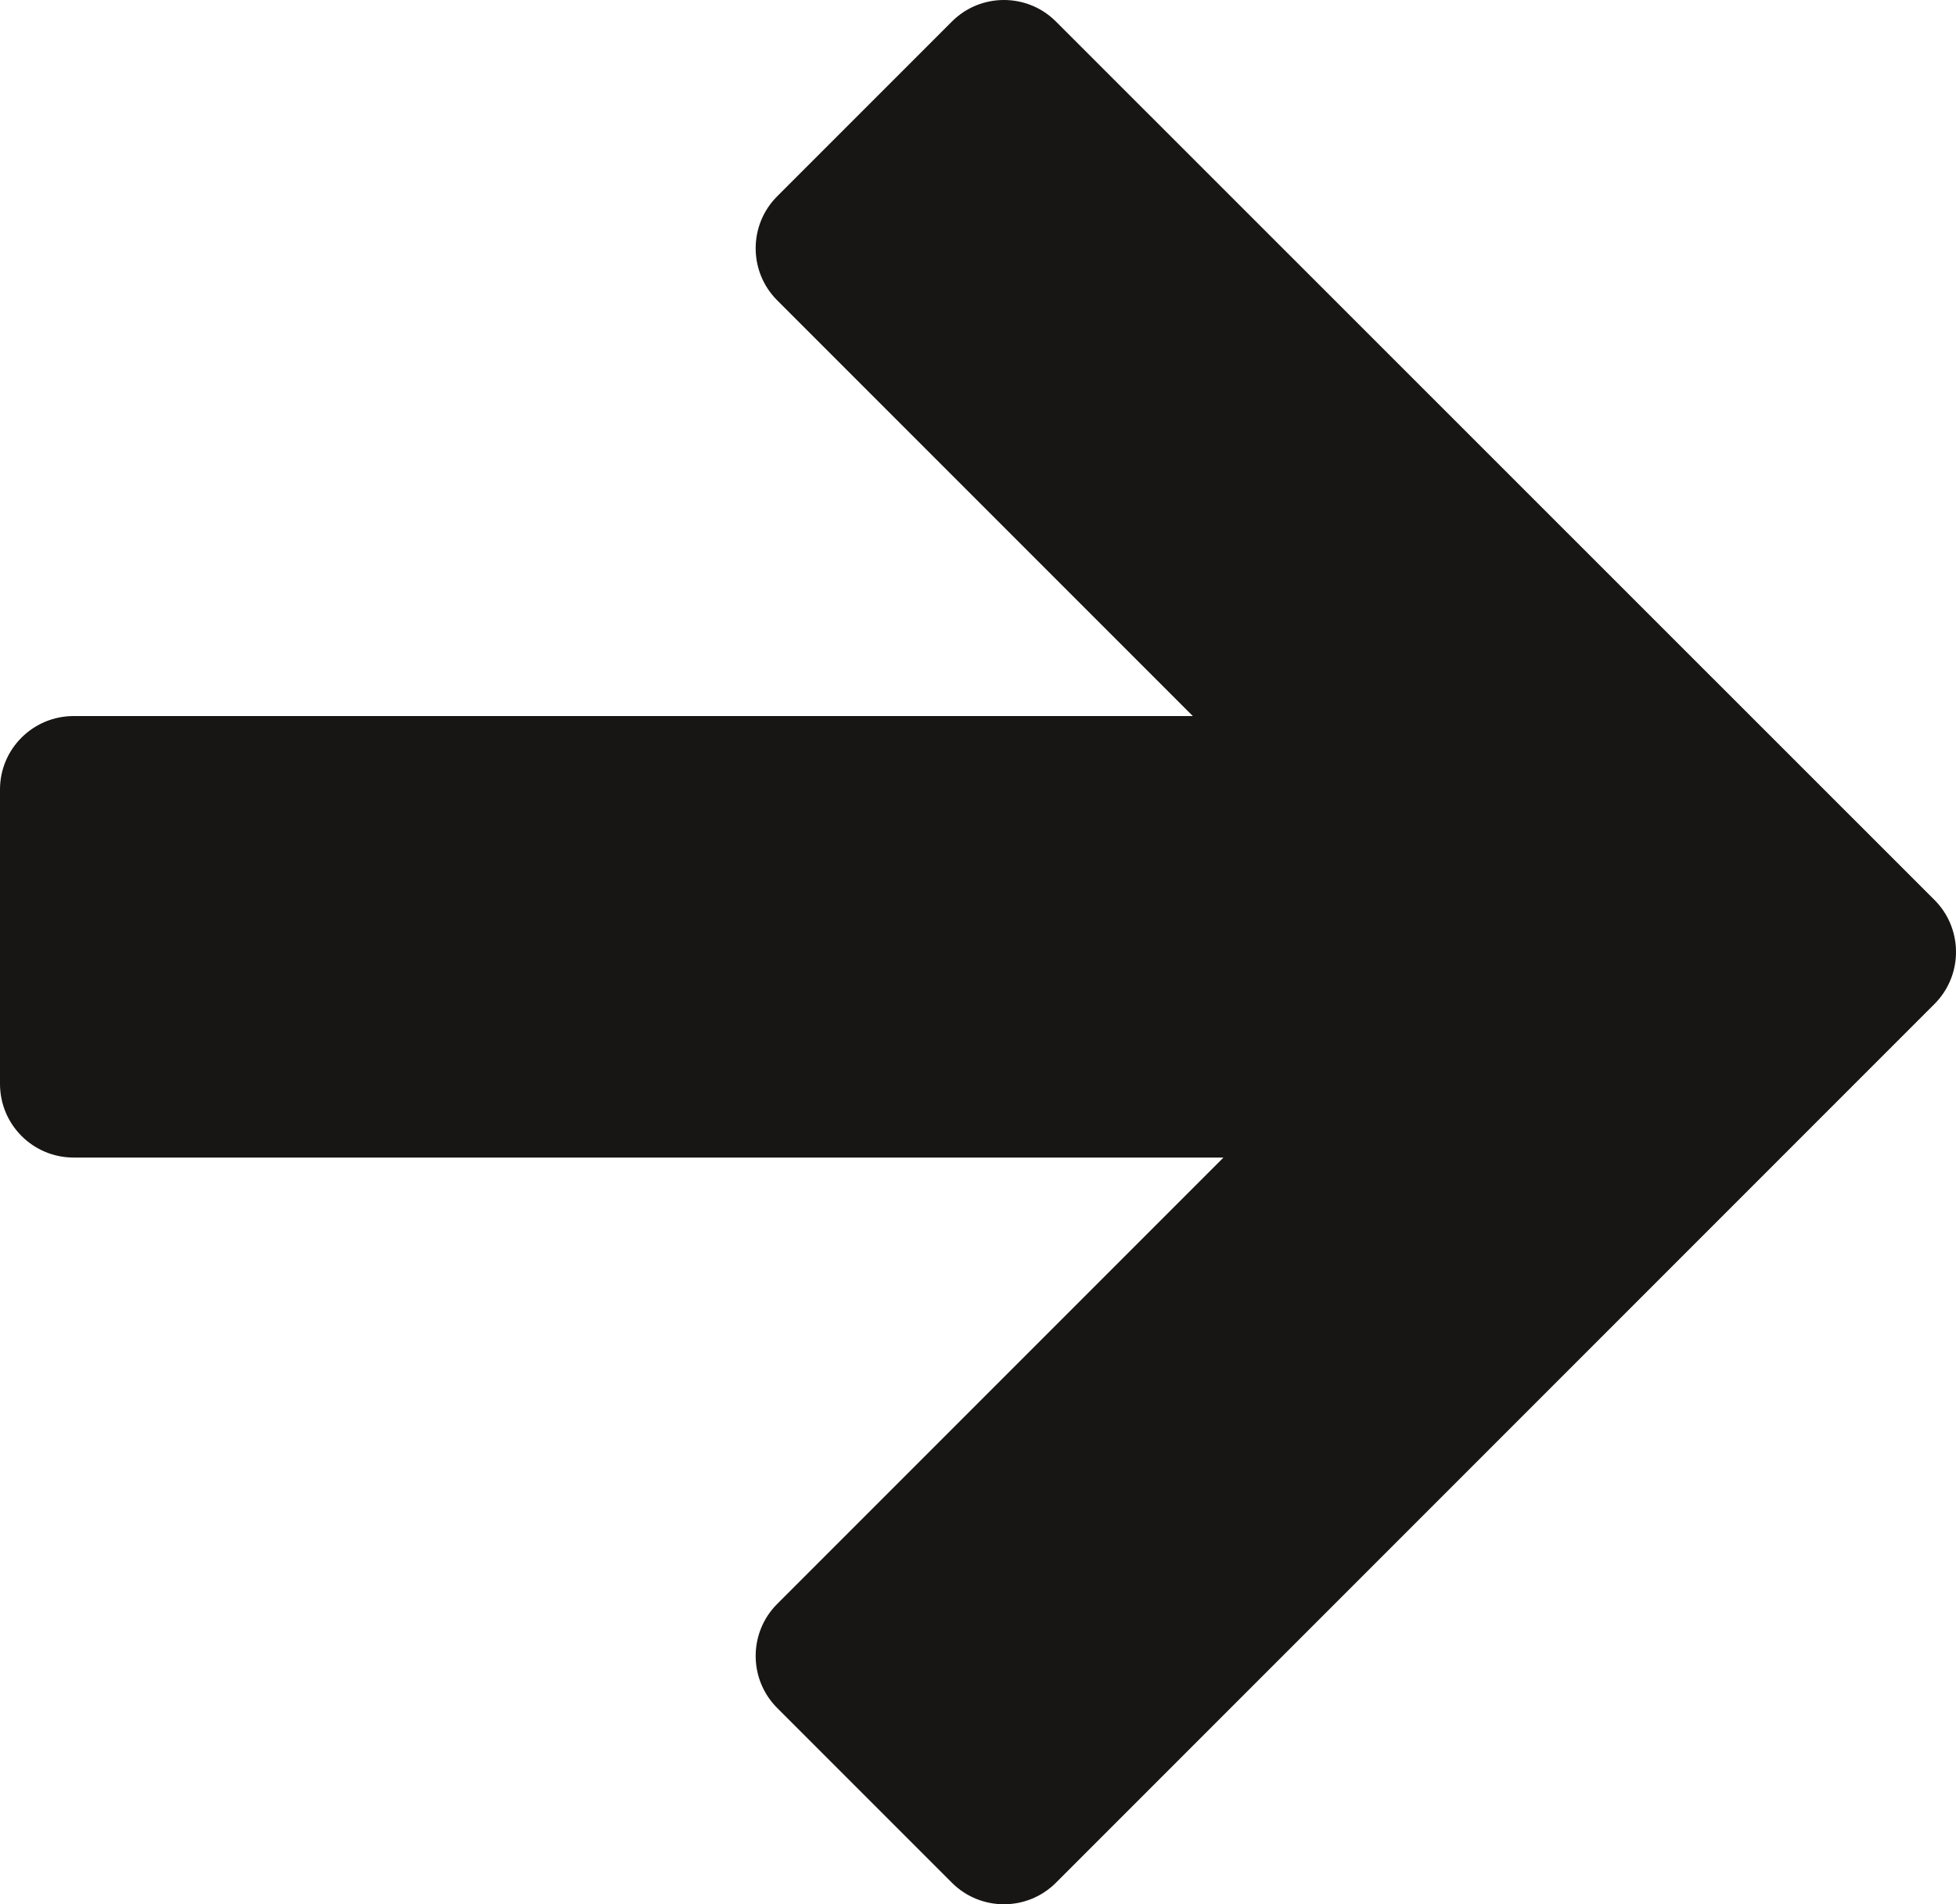 <?xml version="1.0" encoding="UTF-8"?>
<svg id="Ebene_2" data-name="Ebene 2" xmlns="http://www.w3.org/2000/svg" viewBox="0 0 600 584">
  <defs>
    <style>
      .cls-1 {
        fill: #171614;
      }
    </style>
  </defs>
  <g id="Ebene_2-2" data-name="Ebene 2">
    <g id="Ebene_1-2" data-name="Ebene 1-2">
      <path class="cls-1" d="M22.6,219.6H365.9l-127.5-127.5c-8.8-8.8-8.8-23.1,0-31.9L292,6.6c8.8-8.8,23.1-8.8,31.9,0l269.5,269.4c8.8,8.8,8.8,23.1,0,31.9l-269.5,269.5c-8.8,8.8-23.1,8.8-31.9,0l-53.6-53.6c-8.8-8.8-8.8-23.1,0-31.9l136.9-136.9H22.6c-12.5,0-22.6-10.1-22.6-22.6v-90.3c0-12.4,10.1-22.5,22.6-22.5h0Z"/>
    </g>
  </g>
</svg>